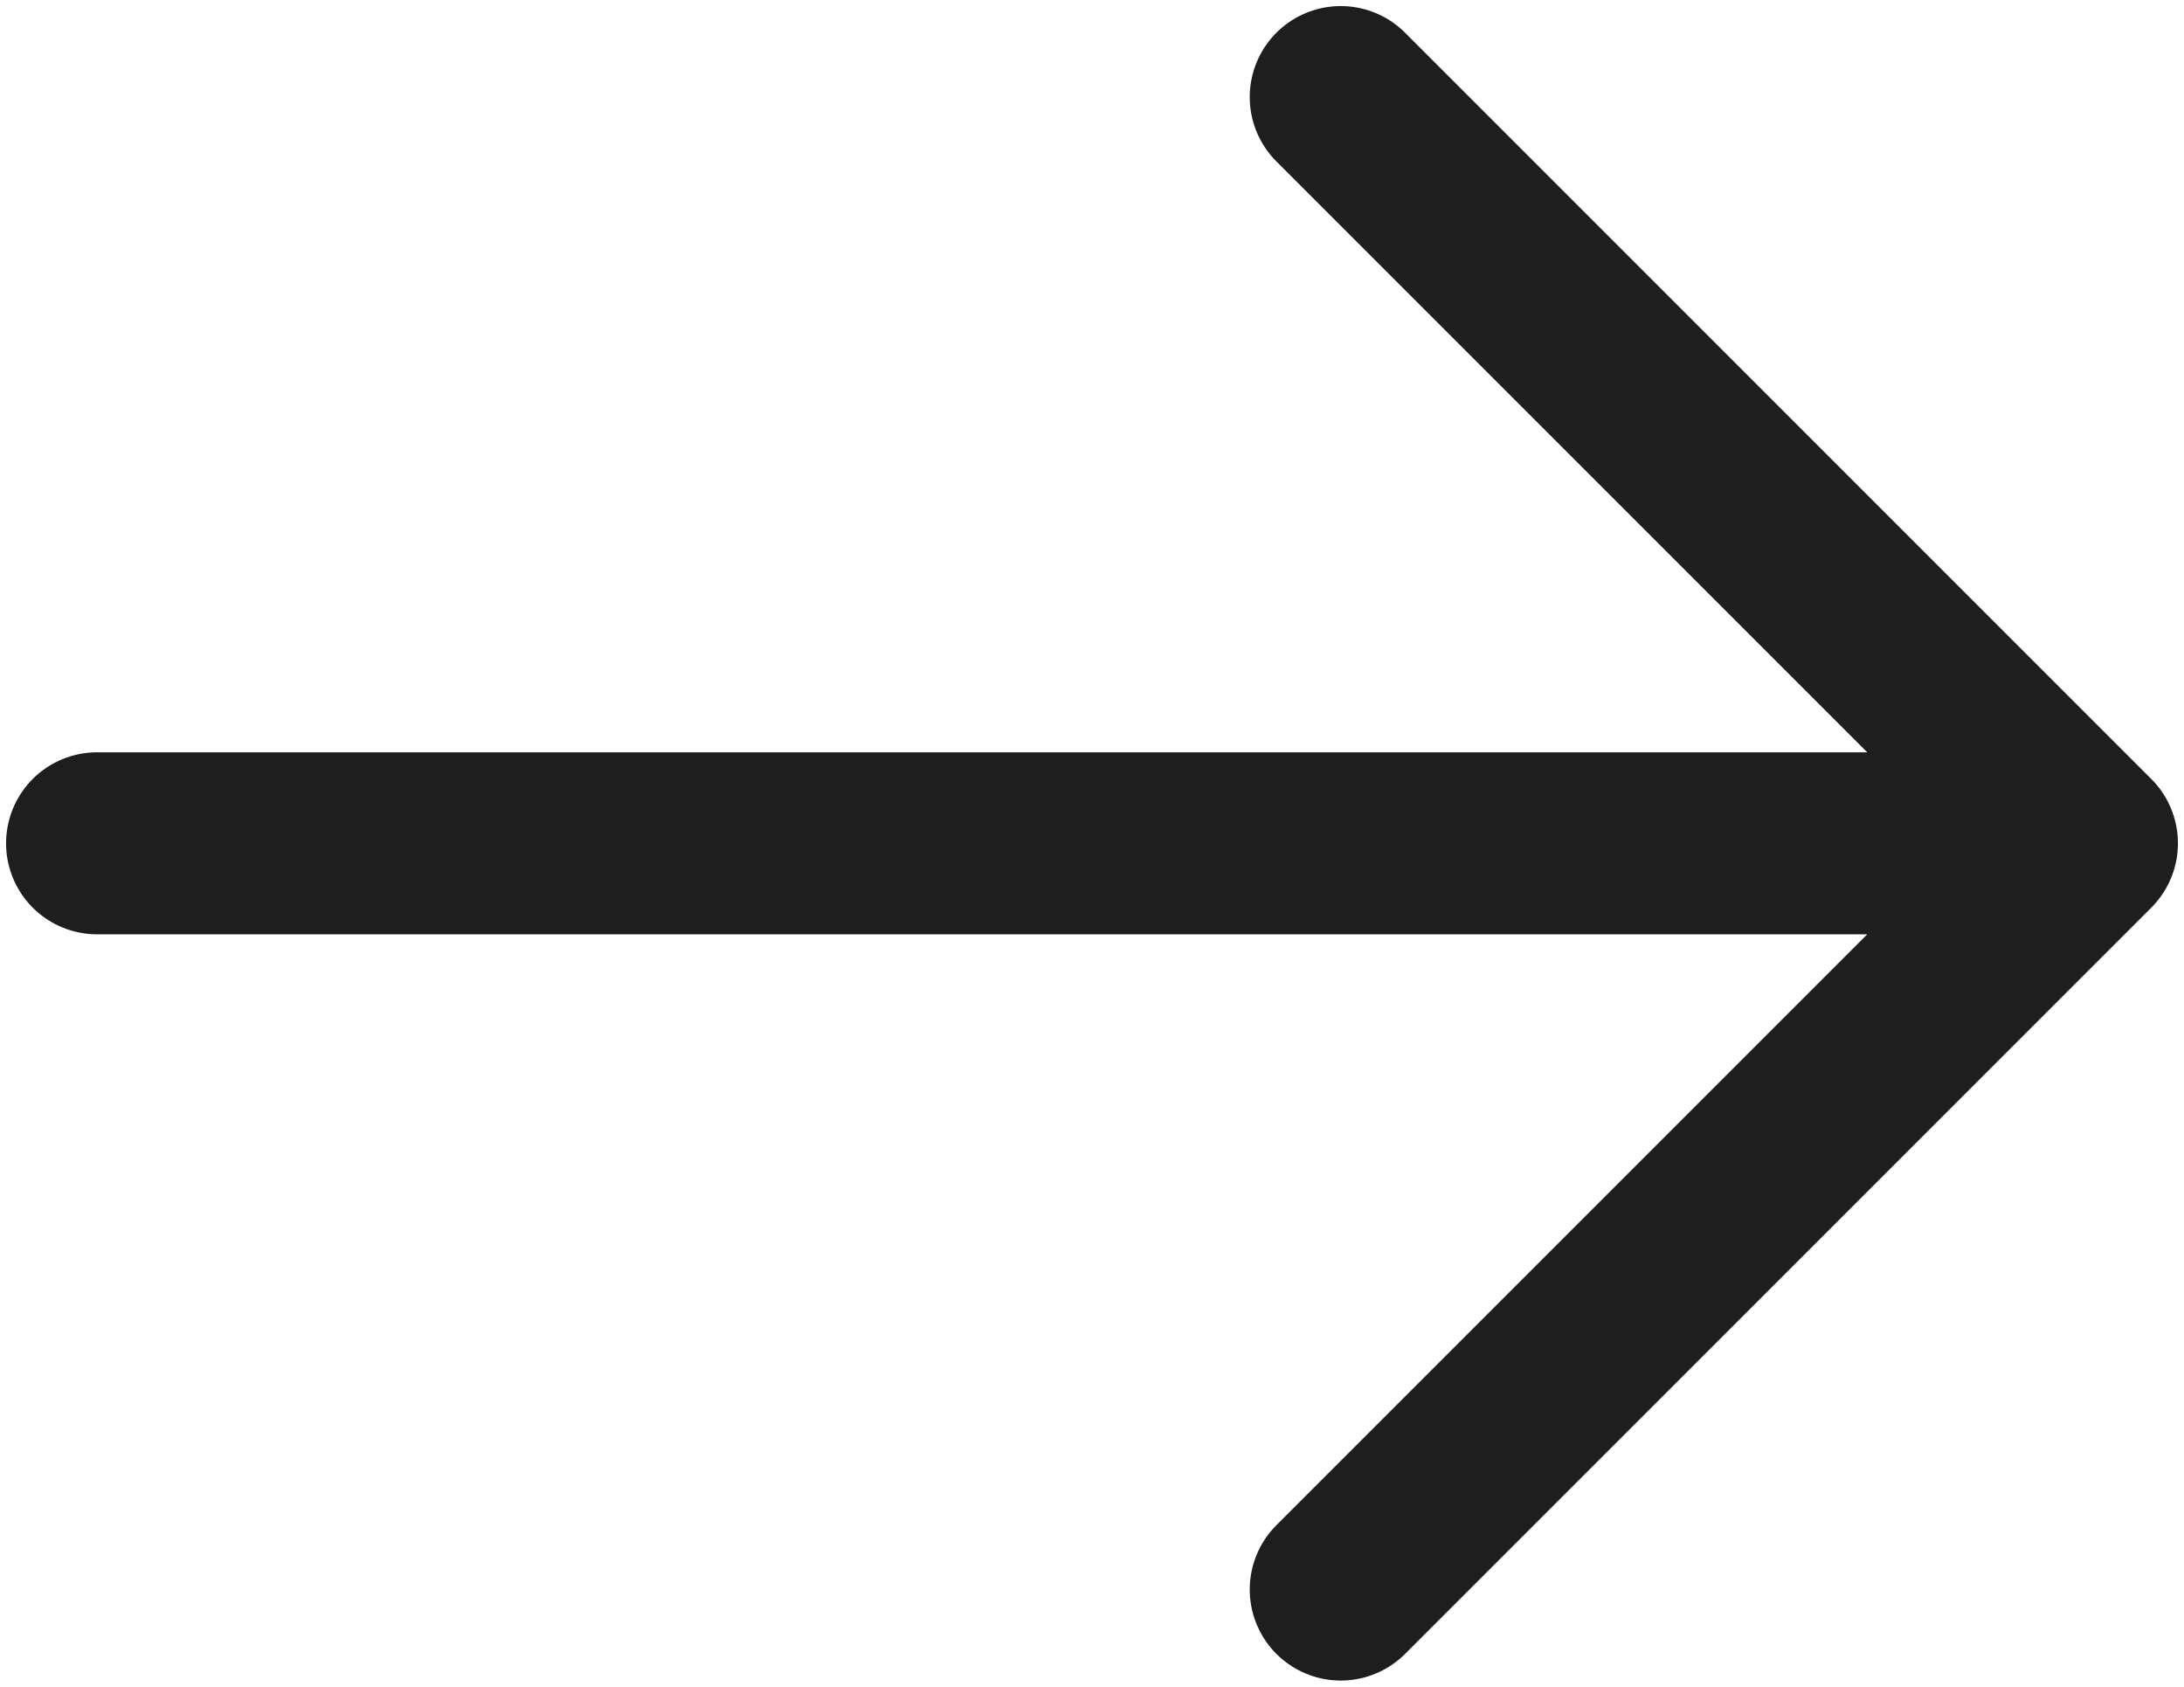 <svg width="180" height="139" viewBox="0 0 180 139" fill="none" xmlns="http://www.w3.org/2000/svg">
<path d="M8 69.5L172 69.5M172 69.5L110.5 131M172 69.5L110.5 8" stroke="#1E1E1E" stroke-width="15" stroke-linecap="round" stroke-linejoin="round"/>
</svg>
